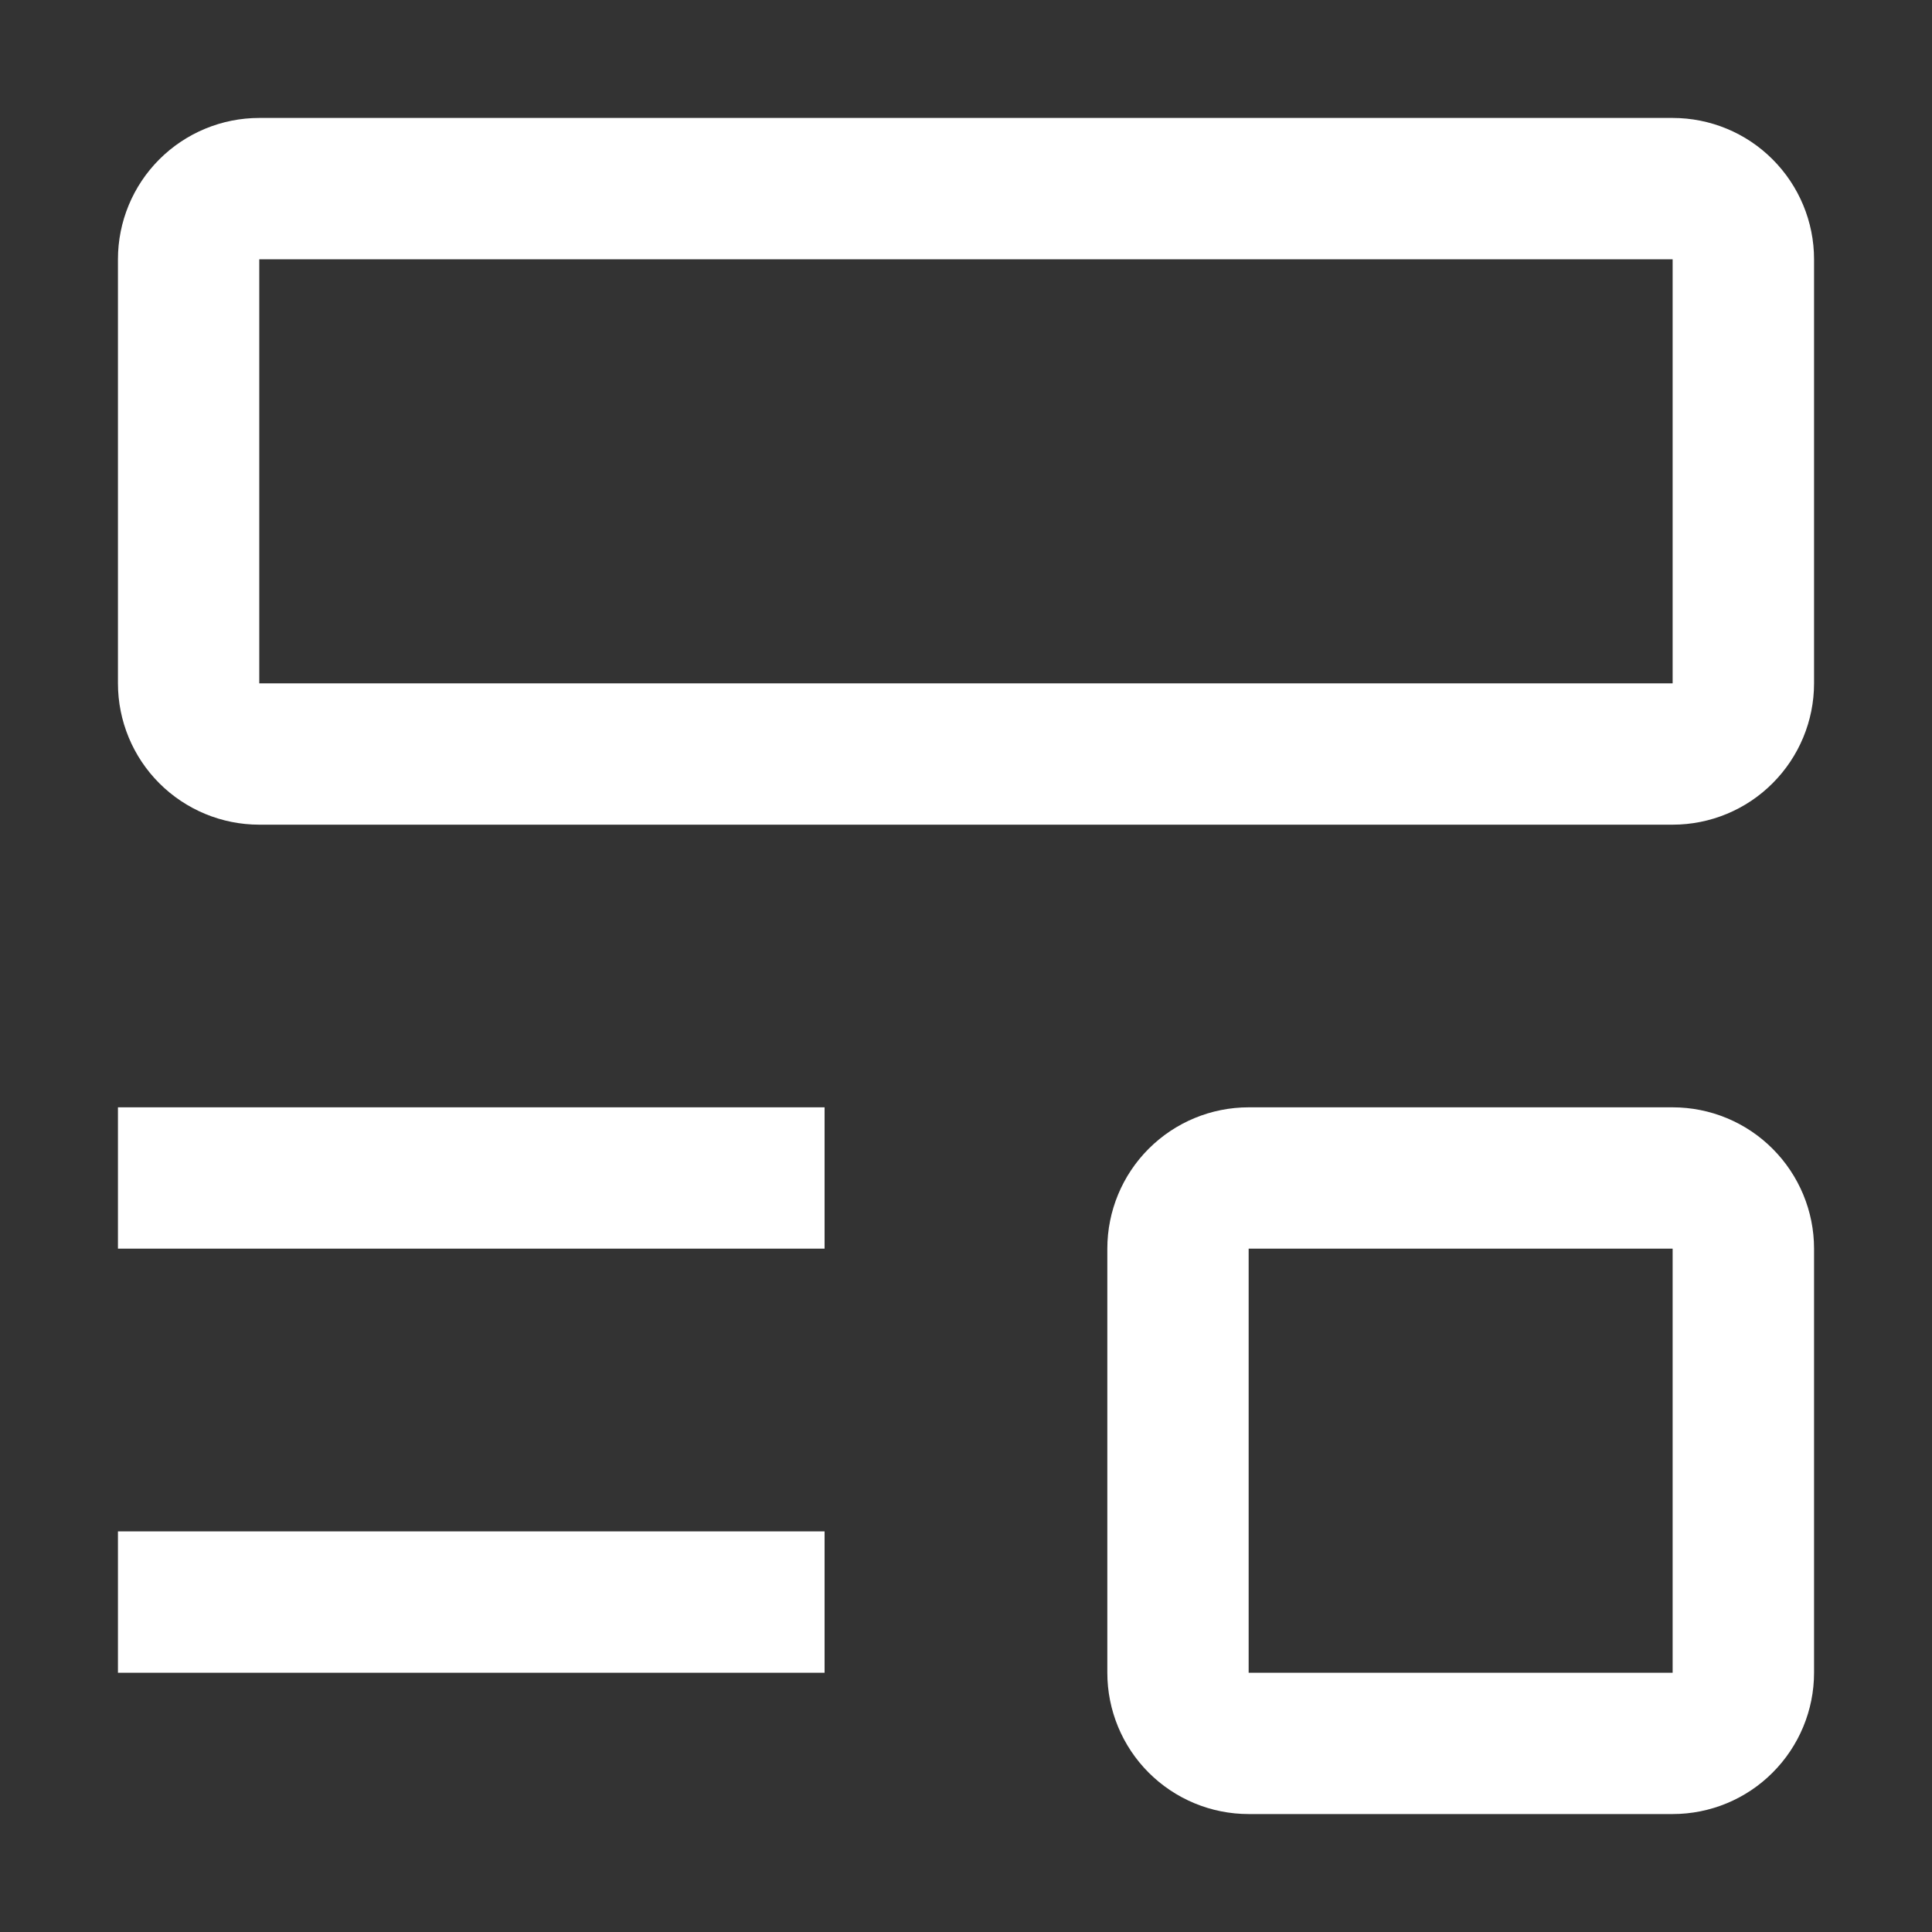 <svg width="20" height="20" viewBox="0 0 20 20" fill="none" xmlns="http://www.w3.org/2000/svg">
<rect x="0" y="0" width="20" height="20" fill="#333333" stroke="none"/>
<path d="M1.221 15.853H8.536V17.316H1.221V15.853ZM1.221 11.463H8.536V12.926H1.221V11.463ZM17.315 8.537H2.684C2.296 8.537 1.924 8.383 1.649 8.108C1.375 7.834 1.221 7.462 1.221 7.074V2.684C1.221 2.296 1.375 1.924 1.649 1.65C1.924 1.375 2.296 1.221 2.684 1.221H17.315C17.703 1.221 18.076 1.375 18.35 1.65C18.624 1.924 18.779 2.296 18.779 2.684V7.074C18.779 7.462 18.624 7.834 18.35 8.108C18.076 8.383 17.703 8.537 17.315 8.537ZM2.684 2.684V7.074H17.315V2.684H2.684ZM17.315 18.779H12.926C12.538 18.779 12.166 18.625 11.891 18.35C11.617 18.076 11.463 17.704 11.463 17.316V12.926C11.463 12.538 11.617 12.166 11.891 11.892C12.166 11.617 12.538 11.463 12.926 11.463H17.315C17.703 11.463 18.076 11.617 18.35 11.892C18.624 12.166 18.779 12.538 18.779 12.926V17.316C18.779 17.704 18.624 18.076 18.35 18.35C18.076 18.625 17.703 18.779 17.315 18.779ZM12.926 12.926V17.316H17.315V12.926H12.926Z" fill="white"/>
</svg>
